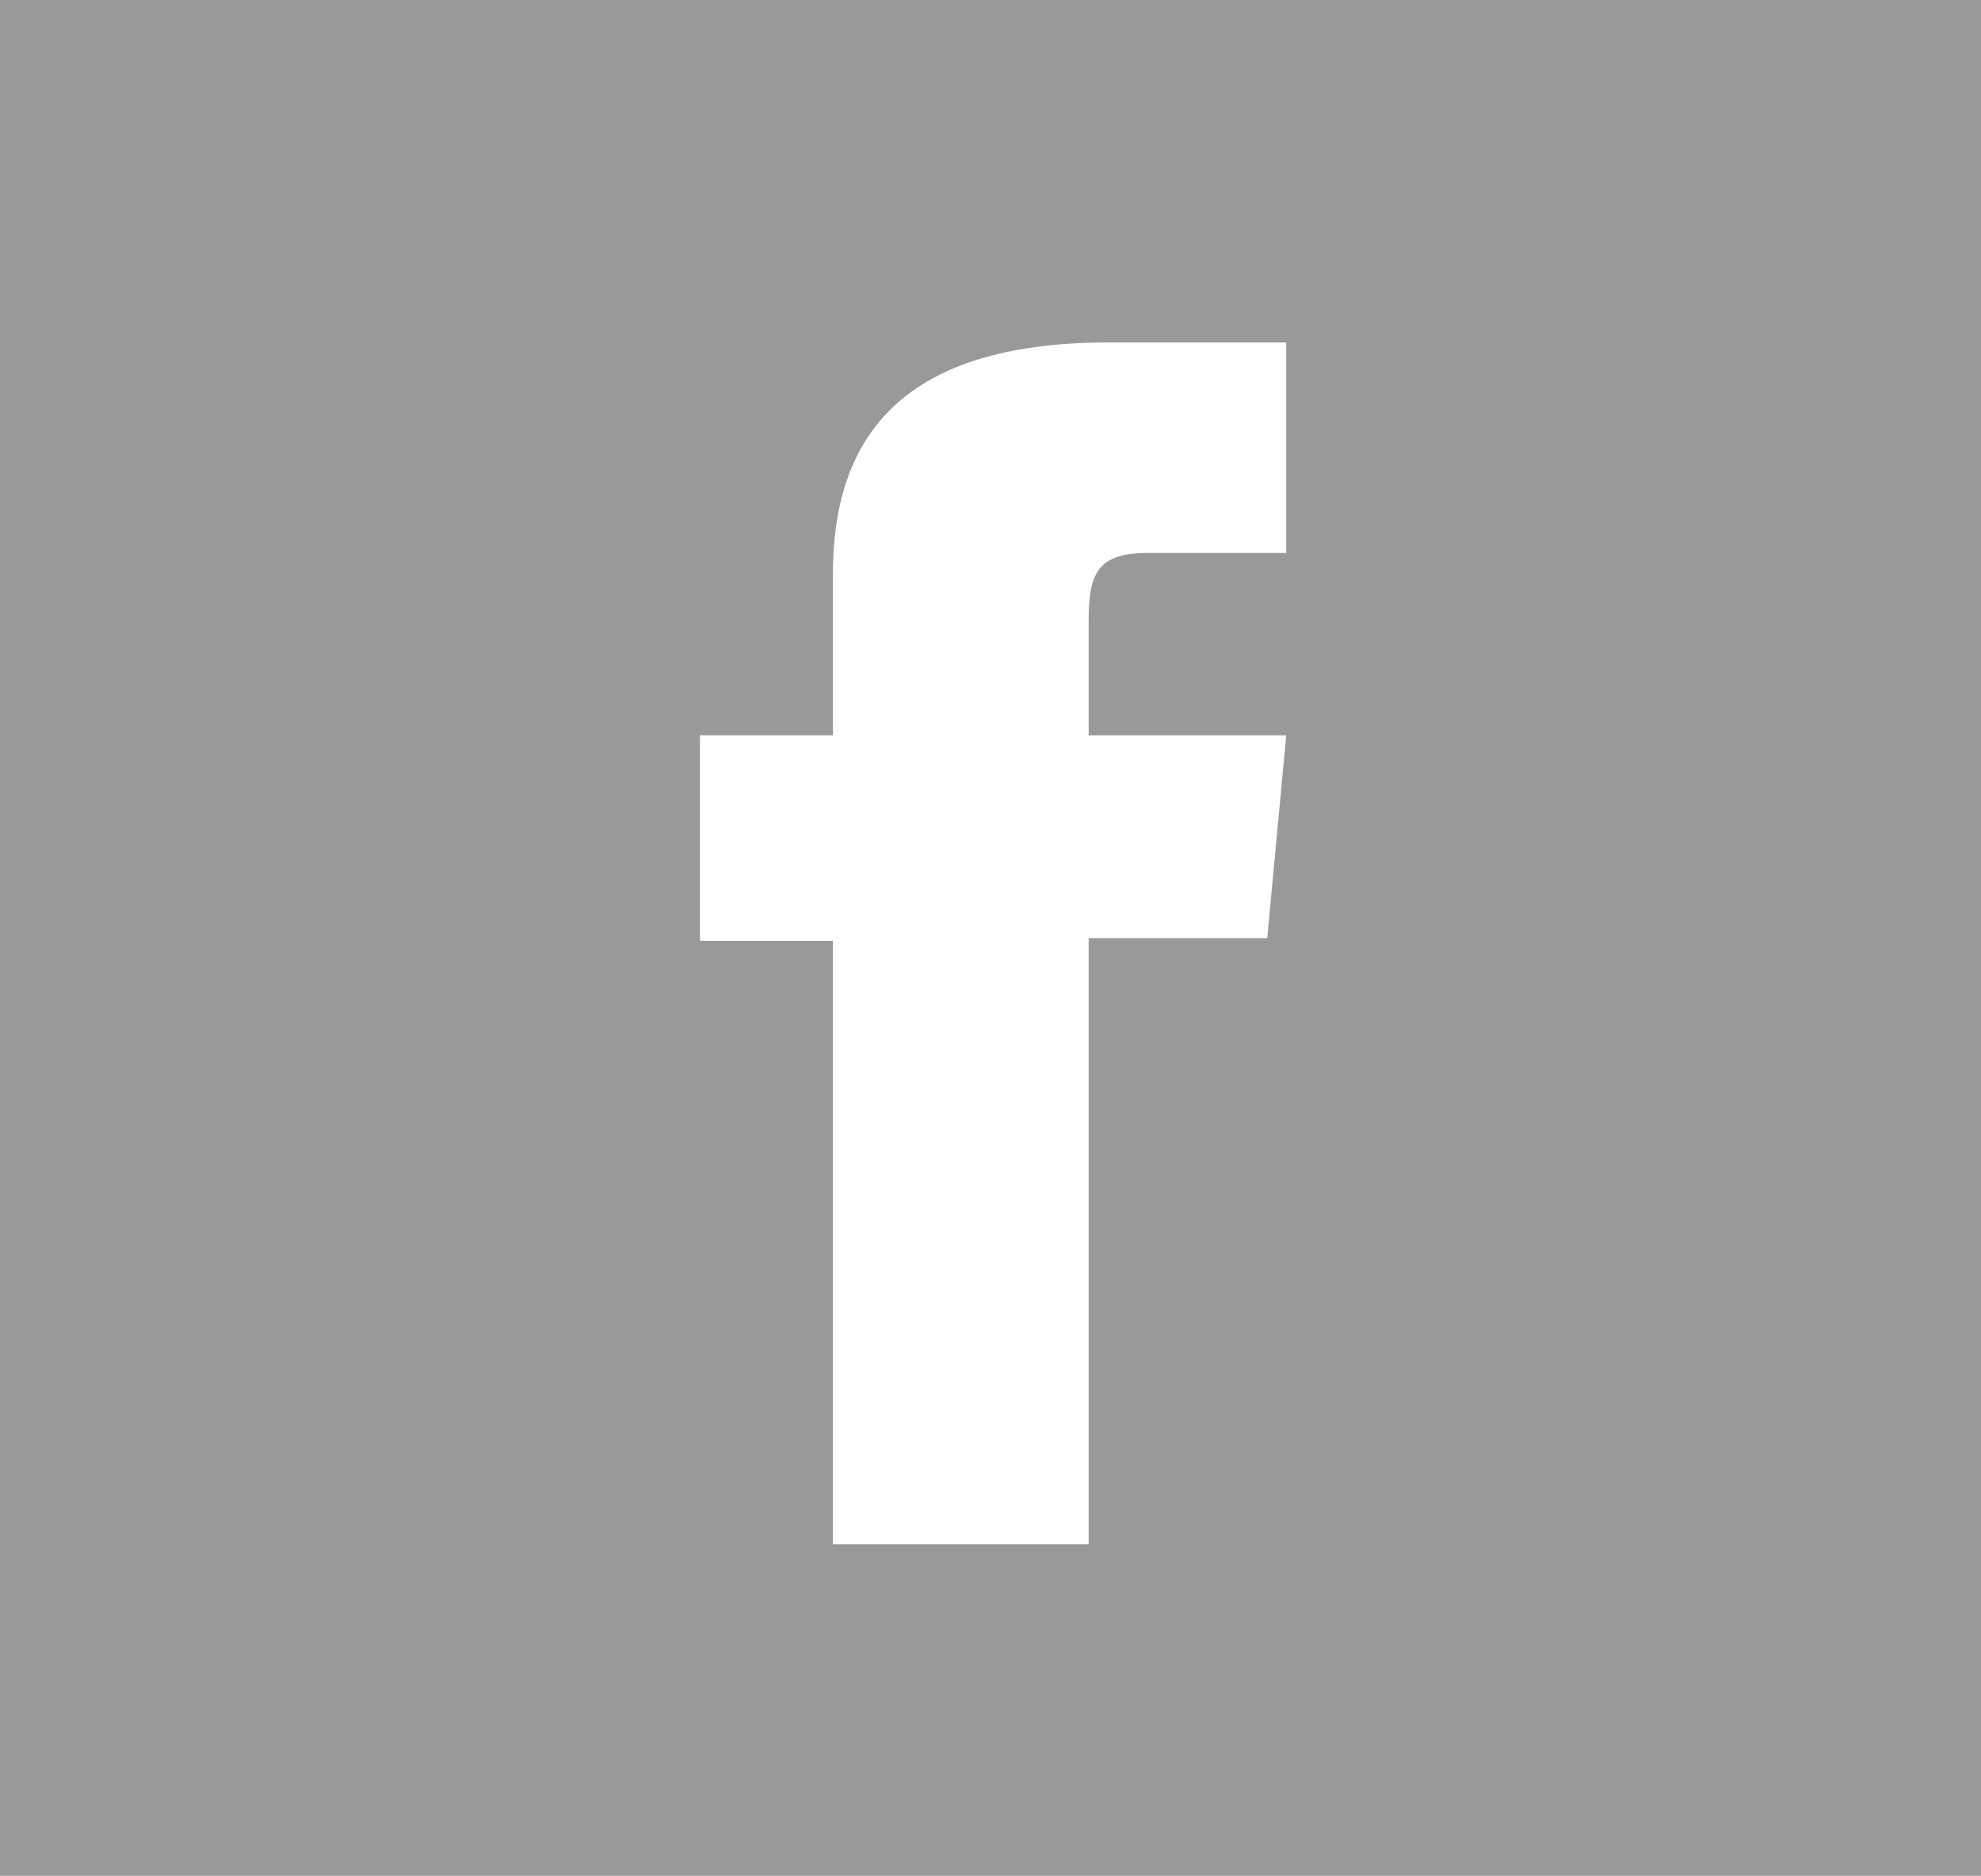 <?xml version="1.0" encoding="UTF-8"?>
<!-- Generator: Adobe Illustrator 16.0.0, SVG Export Plug-In . SVG Version: 6.00 Build 0)  -->
<!DOCTYPE svg PUBLIC "-//W3C//DTD SVG 1.1//EN" "http://www.w3.org/Graphics/SVG/1.1/DTD/svg11.dtd">
<svg version="1.1" id="Layer_1" xmlns="http://www.w3.org/2000/svg" xmlns:xlink="http://www.w3.org/1999/xlink" x="0px" y="0px" width="36.055px" height="34.134px" viewBox="0 0 36.055 34.134" enable-background="new 0 0 36.055 34.134" xml:space="preserve">
<g>
	<defs>
		<rect id="SVGID_1_" width="36.055" height="34.134"/>
	</defs>
	<clipPath id="SVGID_2_">
		<use xlink:href="#SVGID_1_" overflow="visible"/>
	</clipPath>
	<path clip-path="url(#SVGID_2_)" fill="#9A9999" d="M15.16,28.099v-10.98h-2.421v-3.739h2.421v-2.943   c0-2.763,1.562-4.206,5.025-4.206h3.225v3.831h-2.52c-0.89,0-1.076,0.346-1.076,1.215v2.104h3.596l-0.346,3.691h-3.25v11.028H15.16   z M36.055,0H0v34.134h36.055V0z"/>
</g>
</svg>
